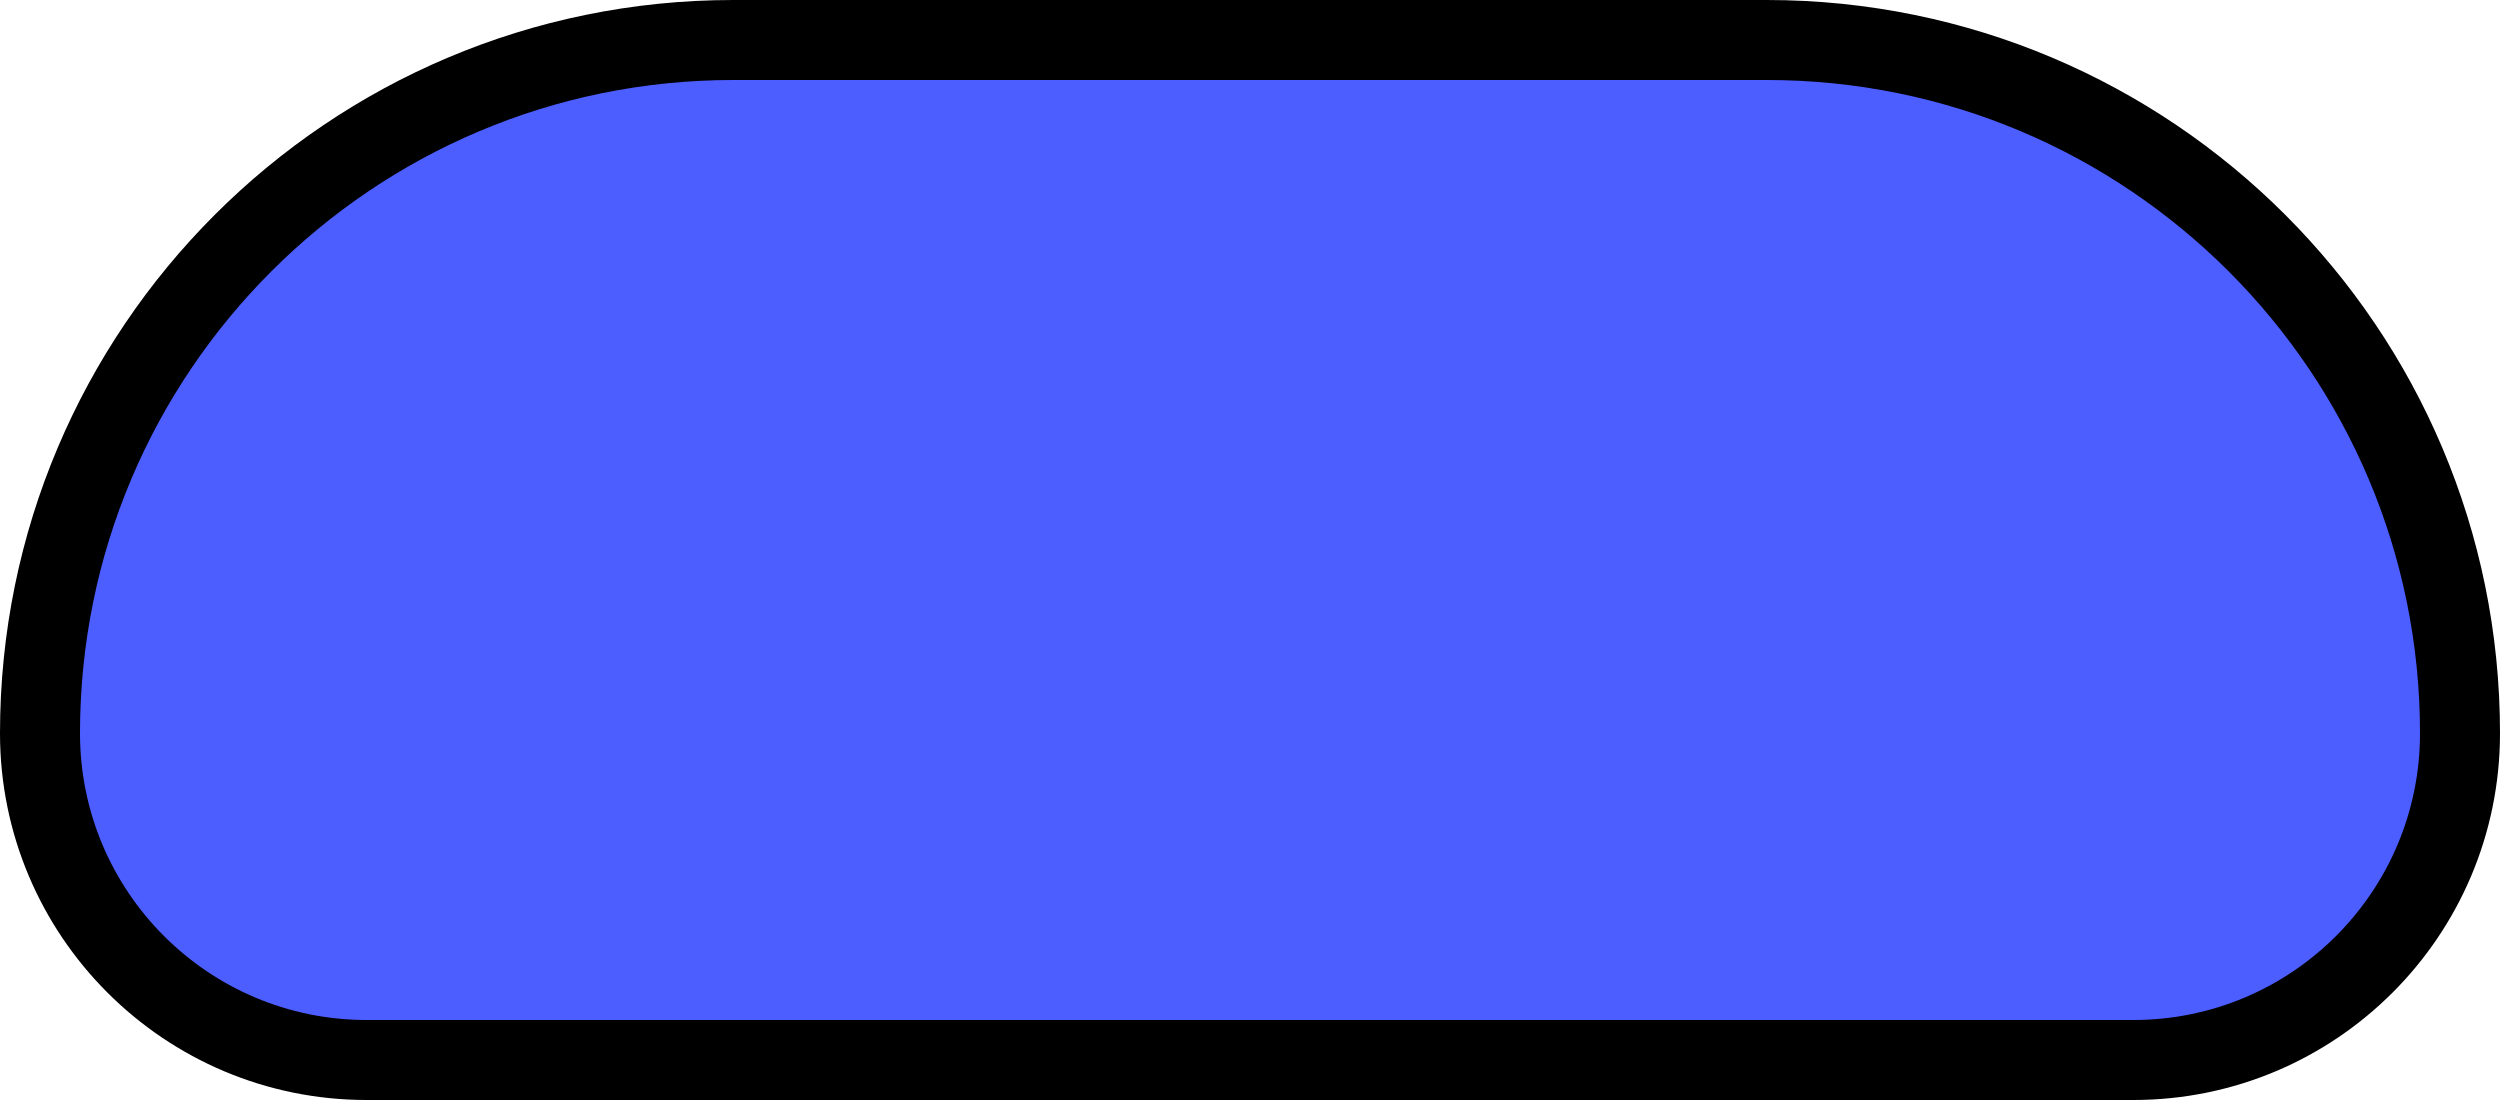<svg width="25" height="11" viewBox="0 0 25 11" fill="none" xmlns="http://www.w3.org/2000/svg">
<path d="M0.4 7.333C0.4 3.504 3.504 0.4 7.333 0.4H17.667C21.496 0.4 24.6 3.504 24.6 7.333C24.6 9.137 23.137 10.6 21.333 10.6H3.667C1.863 10.6 0.4 9.137 0.4 7.333Z" fill="#4C5EFF" stroke="black" stroke-width="0.8"/>
</svg>
